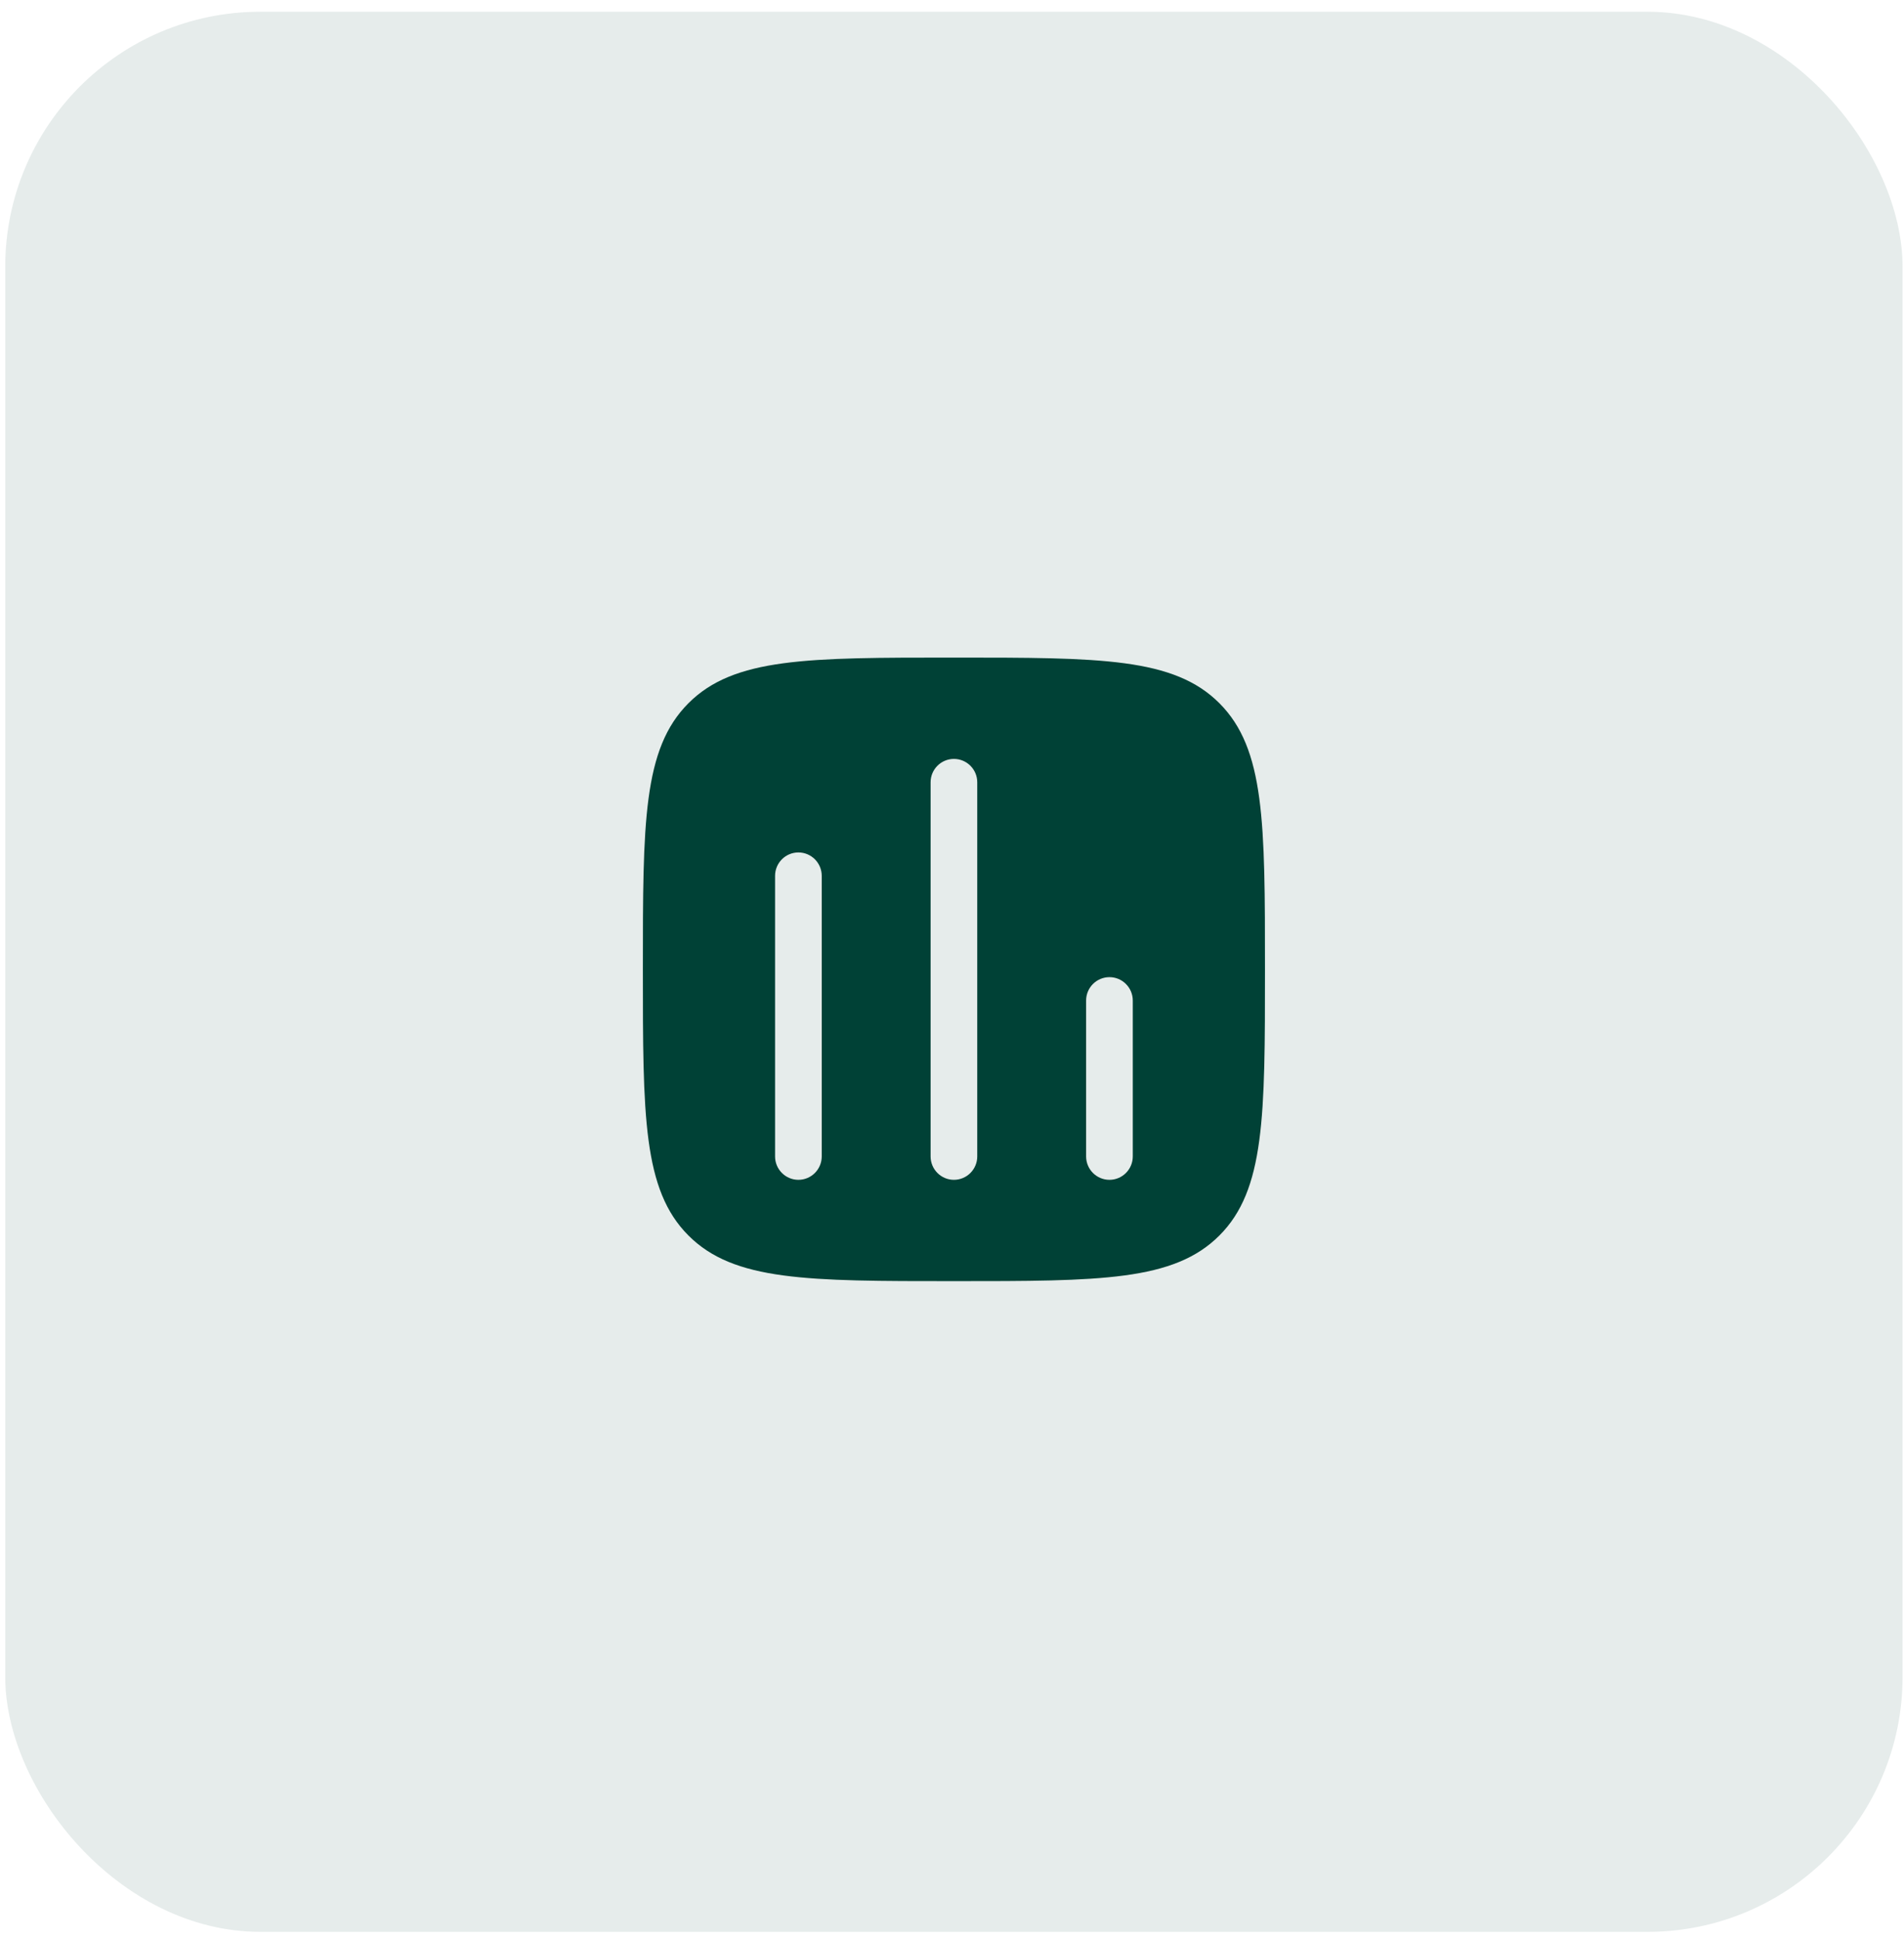 <svg width="112" height="114" viewBox="0 0 112 114" fill="none" xmlns="http://www.w3.org/2000/svg">
<rect x="0.308" y="0.691" width="111.608" height="112.904" rx="15" fill="#004136" fill-opacity="0.1"/>
<path fill-rule="evenodd" clip-rule="evenodd" d="M40.495 41.352C37.816 44.036 37.816 48.358 37.816 57C37.816 65.642 37.816 69.964 40.495 72.648C43.175 75.333 47.488 75.333 56.113 75.333C64.739 75.333 69.051 75.333 71.731 72.648C74.41 69.964 74.41 65.642 74.41 57C74.41 48.358 74.41 44.036 71.731 41.352C69.051 38.667 64.739 38.667 56.113 38.667C47.488 38.667 43.175 38.667 40.495 41.352ZM65.262 57.458C66.02 57.458 66.634 58.074 66.634 58.833V68C66.634 68.759 66.02 69.375 65.262 69.375C64.504 69.375 63.889 68.759 63.889 68V58.833C63.889 58.074 64.504 57.458 65.262 57.458ZM57.485 46C57.485 45.241 56.871 44.625 56.113 44.625C55.355 44.625 54.741 45.241 54.741 46V68C54.741 68.759 55.355 69.375 56.113 69.375C56.871 69.375 57.485 68.759 57.485 68V46ZM46.965 50.125C47.722 50.125 48.337 50.741 48.337 51.5V68C48.337 68.759 47.722 69.375 46.965 69.375C46.207 69.375 45.592 68.759 45.592 68V51.5C45.592 50.741 46.207 50.125 46.965 50.125Z" fill="#004136"/>
</svg>
